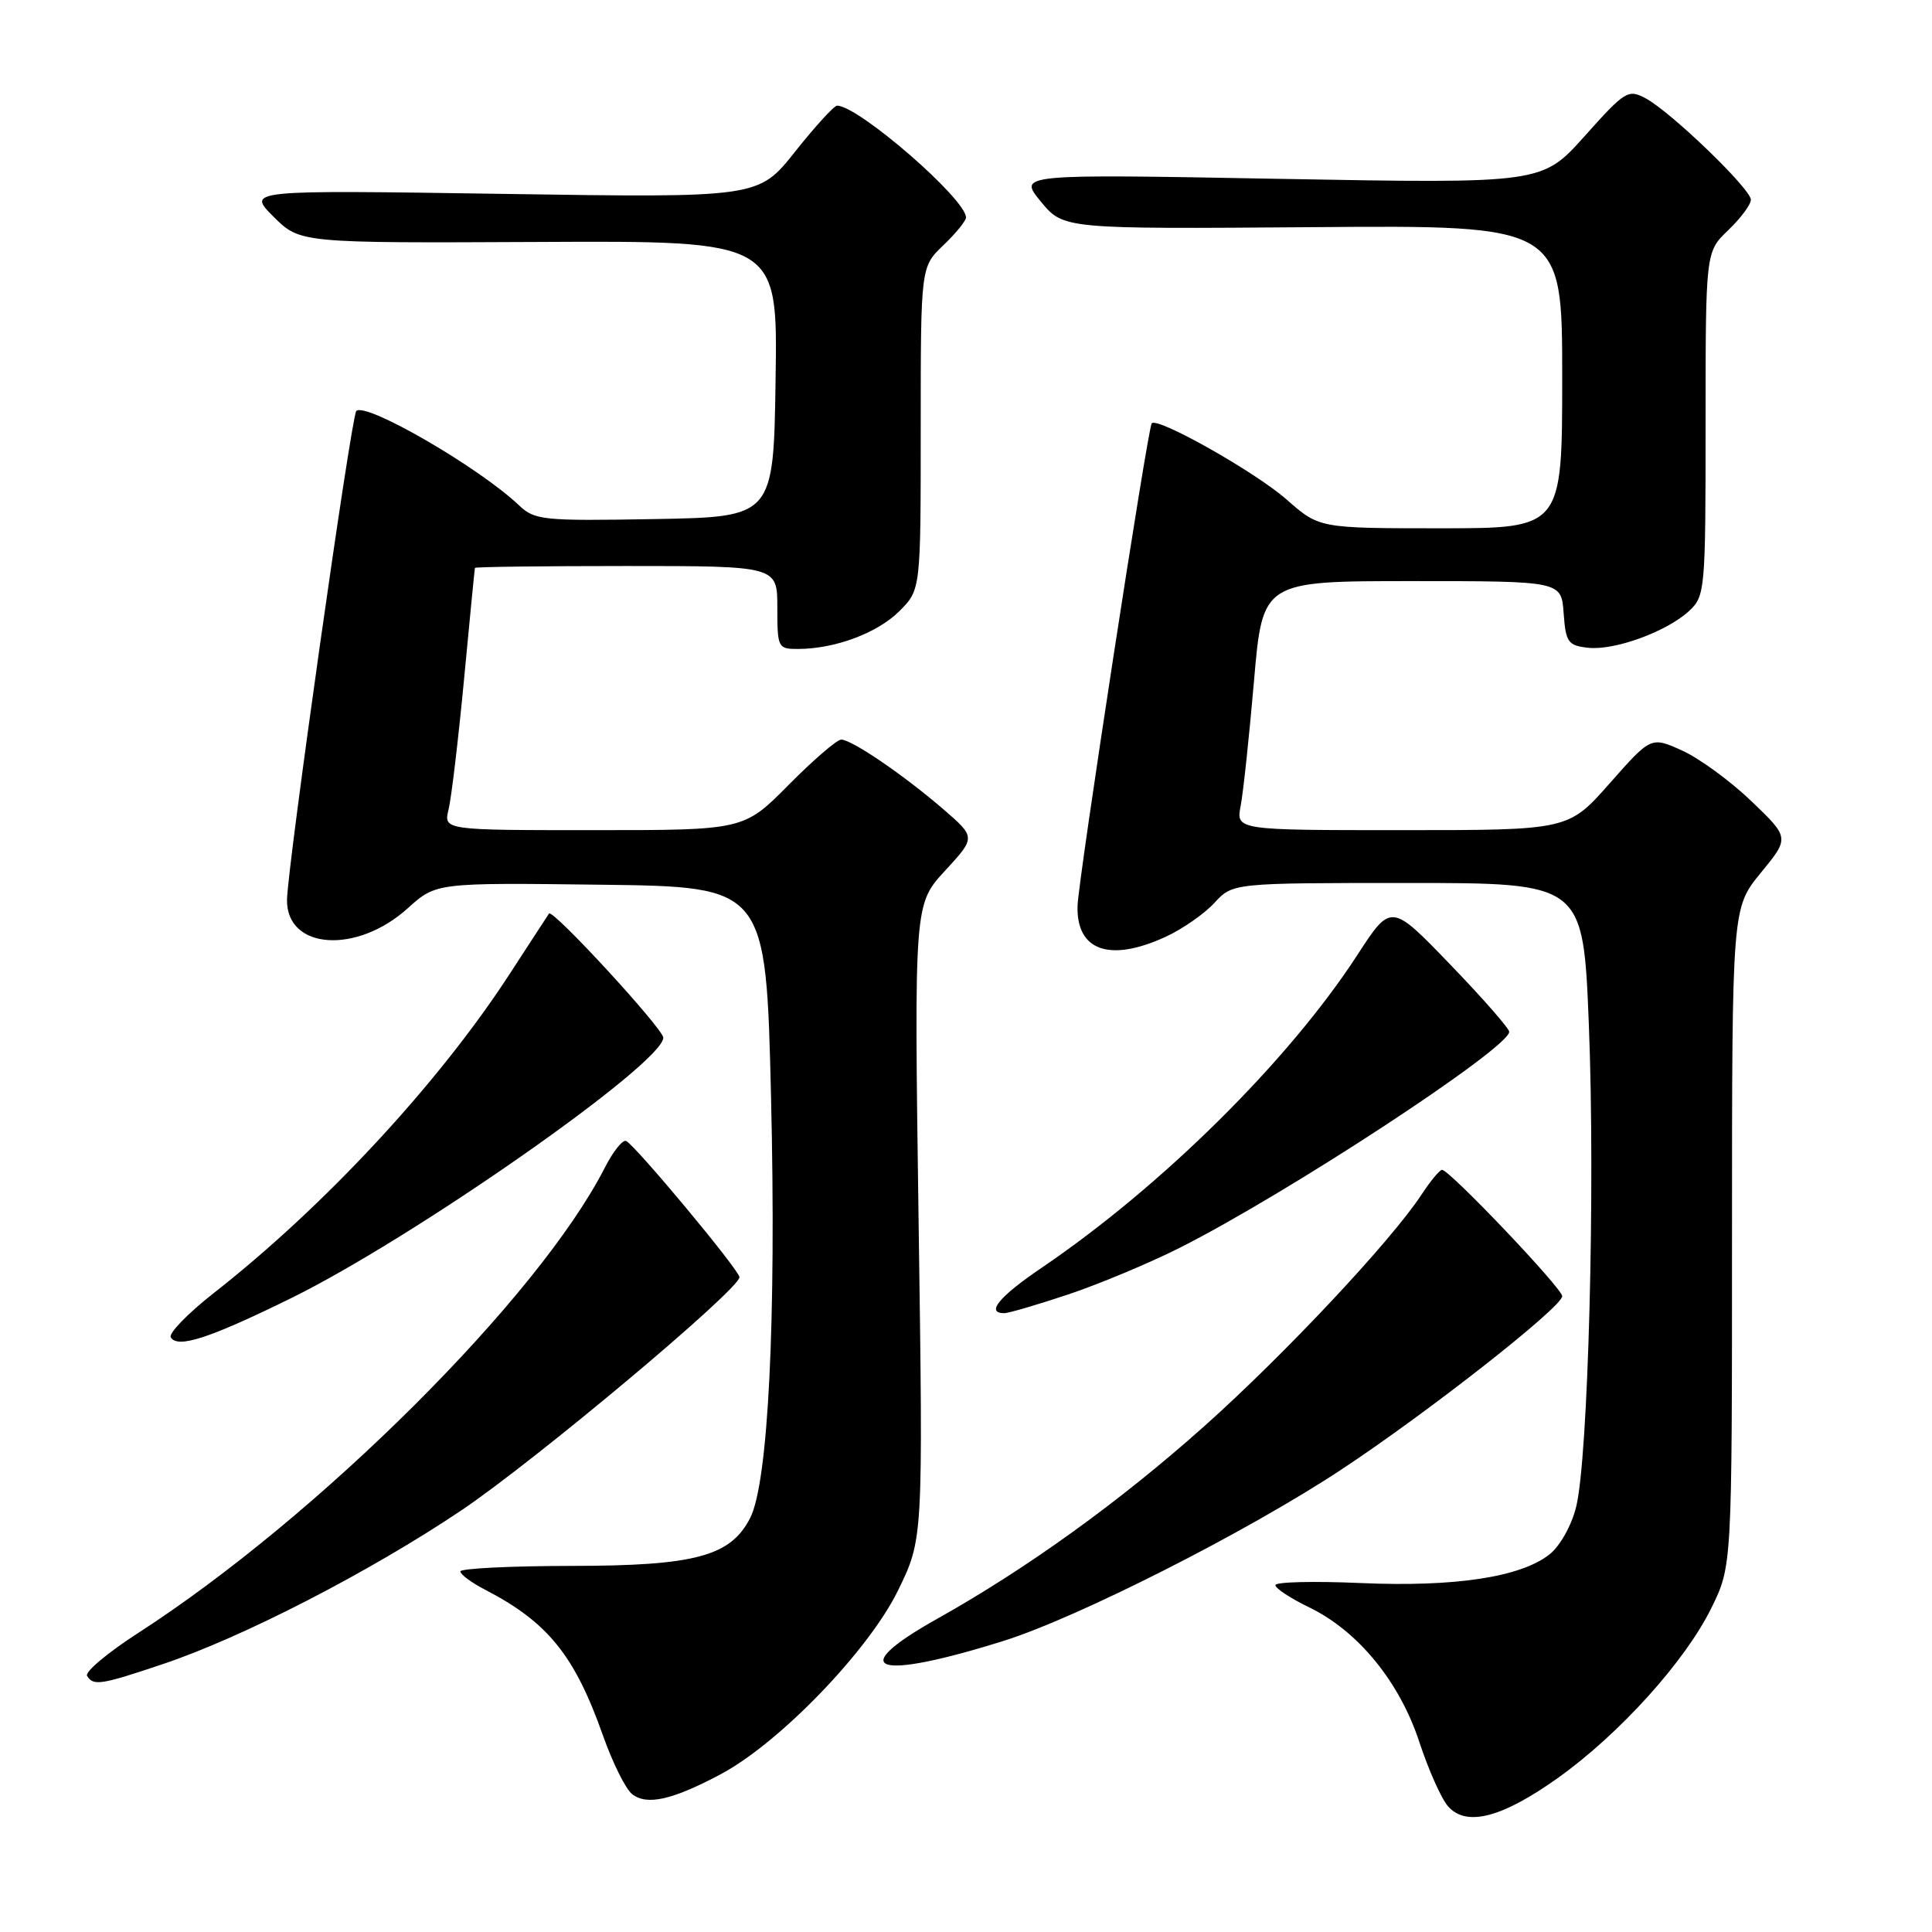 <?xml version="1.0" encoding="UTF-8" standalone="no"?>
<!DOCTYPE svg PUBLIC "-//W3C//DTD SVG 1.1//EN" "http://www.w3.org/Graphics/SVG/1.1/DTD/svg11.dtd" >
<svg xmlns="http://www.w3.org/2000/svg" xmlns:xlink="http://www.w3.org/1999/xlink" version="1.1" viewBox="0 0 256 256">
 <g >
 <path fill="currentColor"
d=" M 206.44 235.58 C 214.60 229.76 223.31 220.11 226.77 213.06 C 229.50 207.50 229.50 207.50 229.50 163.91 C 229.50 120.32 229.50 120.32 233.31 115.66 C 237.13 111.01 237.13 111.01 232.07 106.16 C 229.29 103.49 225.15 100.47 222.89 99.45 C 218.77 97.59 218.77 97.59 213.29 103.80 C 207.81 110.00 207.81 110.00 185.79 110.00 C 163.77 110.00 163.77 110.00 164.40 106.75 C 164.74 104.96 165.53 97.54 166.16 90.25 C 167.30 77.00 167.30 77.00 187.09 77.00 C 206.89 77.00 206.89 77.00 207.19 81.25 C 207.47 85.11 207.77 85.53 210.40 85.83 C 213.91 86.23 220.87 83.70 223.83 80.94 C 225.93 78.98 226.00 78.23 226.00 56.15 C 226.00 33.37 226.00 33.37 229.00 30.50 C 230.65 28.92 232.00 27.10 232.00 26.47 C 232.00 25.03 221.40 14.82 218.06 13.03 C 215.74 11.79 215.33 12.04 209.98 18.03 C 204.34 24.33 204.34 24.33 169.62 23.70 C 134.91 23.06 134.91 23.06 137.91 26.70 C 140.91 30.35 140.91 30.35 173.95 30.10 C 207.00 29.84 207.00 29.84 207.00 49.92 C 207.00 70.00 207.00 70.00 190.90 70.00 C 174.81 70.00 174.81 70.00 170.47 66.18 C 166.36 62.56 153.39 55.23 152.61 56.09 C 152.09 56.68 142.88 116.56 142.78 120.02 C 142.61 126.00 147.05 127.55 154.50 124.11 C 156.70 123.09 159.59 121.08 160.92 119.63 C 163.35 117.00 163.35 117.00 186.57 117.00 C 209.78 117.00 209.78 117.00 210.53 135.75 C 211.40 157.38 210.45 193.34 208.84 199.70 C 208.23 202.16 206.69 204.89 205.31 205.97 C 201.48 208.99 192.75 210.31 180.25 209.76 C 174.06 209.49 169.00 209.61 169.00 210.04 C 169.00 210.47 171.02 211.80 173.49 212.99 C 179.96 216.13 185.46 222.86 188.07 230.83 C 189.28 234.50 190.98 238.33 191.87 239.34 C 194.28 242.10 199.02 240.87 206.44 235.58 Z  M 95.45 235.12 C 103.27 230.98 115.12 218.69 119.01 210.71 C 122.32 203.92 122.32 203.92 121.72 161.87 C 121.13 119.82 121.13 119.82 125.22 115.38 C 129.30 110.95 129.30 110.95 124.99 107.22 C 119.74 102.69 112.87 98.01 111.47 98.00 C 110.90 98.00 107.77 100.70 104.50 104.00 C 98.56 110.00 98.56 110.00 78.66 110.00 C 58.77 110.00 58.77 110.00 59.44 107.25 C 59.81 105.74 60.73 97.97 61.49 90.00 C 62.24 82.03 62.89 75.39 62.93 75.25 C 62.97 75.11 72.00 75.00 83.00 75.00 C 103.00 75.00 103.00 75.00 103.00 80.50 C 103.00 85.83 103.08 86.00 105.75 85.99 C 110.64 85.98 116.27 83.88 119.17 80.98 C 122.00 78.15 122.00 78.15 122.00 56.76 C 122.00 35.37 122.00 35.37 125.00 32.50 C 126.65 30.92 128.00 29.26 128.00 28.82 C 128.00 26.37 113.74 14.00 110.92 14.00 C 110.52 14.00 108.01 16.75 105.35 20.10 C 100.50 26.21 100.50 26.21 66.61 25.69 C 32.72 25.18 32.72 25.18 36.23 28.70 C 39.75 32.21 39.75 32.21 71.40 32.06 C 103.05 31.90 103.05 31.90 102.77 50.20 C 102.50 68.50 102.50 68.50 86.74 68.78 C 71.84 69.04 70.85 68.93 68.74 66.93 C 63.43 61.90 48.44 53.22 47.21 54.46 C 46.55 55.12 38.09 114.86 38.03 119.23 C 37.95 125.83 47.25 126.48 54.04 120.34 C 57.79 116.96 57.79 116.96 79.64 117.23 C 101.50 117.50 101.50 117.50 102.17 145.50 C 102.87 174.84 101.80 196.42 99.41 201.12 C 96.83 206.21 92.11 207.48 75.75 207.49 C 67.64 207.50 61.00 207.83 61.00 208.22 C 61.00 208.62 62.46 209.70 64.25 210.63 C 72.59 214.94 76.15 219.35 79.91 230.00 C 81.17 233.57 82.90 237.05 83.76 237.73 C 85.71 239.26 89.05 238.52 95.45 235.12 Z  M 21.58 220.50 C 32.15 216.96 48.95 208.30 61.09 200.16 C 70.88 193.58 98.02 170.83 97.98 169.23 C 97.96 168.29 84.06 151.60 82.95 151.18 C 82.48 151.01 81.22 152.61 80.13 154.74 C 71.38 171.89 42.20 200.97 18.23 216.43 C 14.23 219.01 11.22 221.55 11.54 222.06 C 12.38 223.42 13.34 223.27 21.58 220.50 Z  M 133.00 217.42 C 142.81 214.34 165.19 203.00 177.62 194.80 C 189.06 187.27 207.00 173.19 207.00 171.75 C 207.00 170.71 192.05 154.99 191.08 155.01 C 190.76 155.02 189.55 156.48 188.38 158.26 C 184.38 164.38 170.19 179.51 159.55 189.00 C 148.36 198.98 136.12 207.81 124.18 214.50 C 111.87 221.40 115.98 222.76 133.00 217.42 Z  M 38.50 172.05 C 54.78 164.06 87.86 140.91 87.89 137.50 C 87.90 136.34 73.22 120.38 72.75 121.05 C 72.58 121.30 70.24 124.88 67.57 129.00 C 58.15 143.51 43.01 159.84 28.27 171.38 C 24.85 174.07 22.31 176.69 22.63 177.21 C 23.55 178.70 27.70 177.35 38.50 172.05 Z  M 141.61 171.50 C 145.71 170.12 152.31 167.36 156.28 165.36 C 170.49 158.21 199.90 138.93 199.98 136.72 C 199.99 136.29 196.47 132.27 192.16 127.80 C 184.32 119.66 184.32 119.66 179.83 126.58 C 170.77 140.52 154.01 157.13 138.05 167.97 C 132.38 171.81 130.58 174.00 133.07 174.00 C 133.66 174.00 137.50 172.87 141.61 171.50 Z "/>
</g>
</svg>